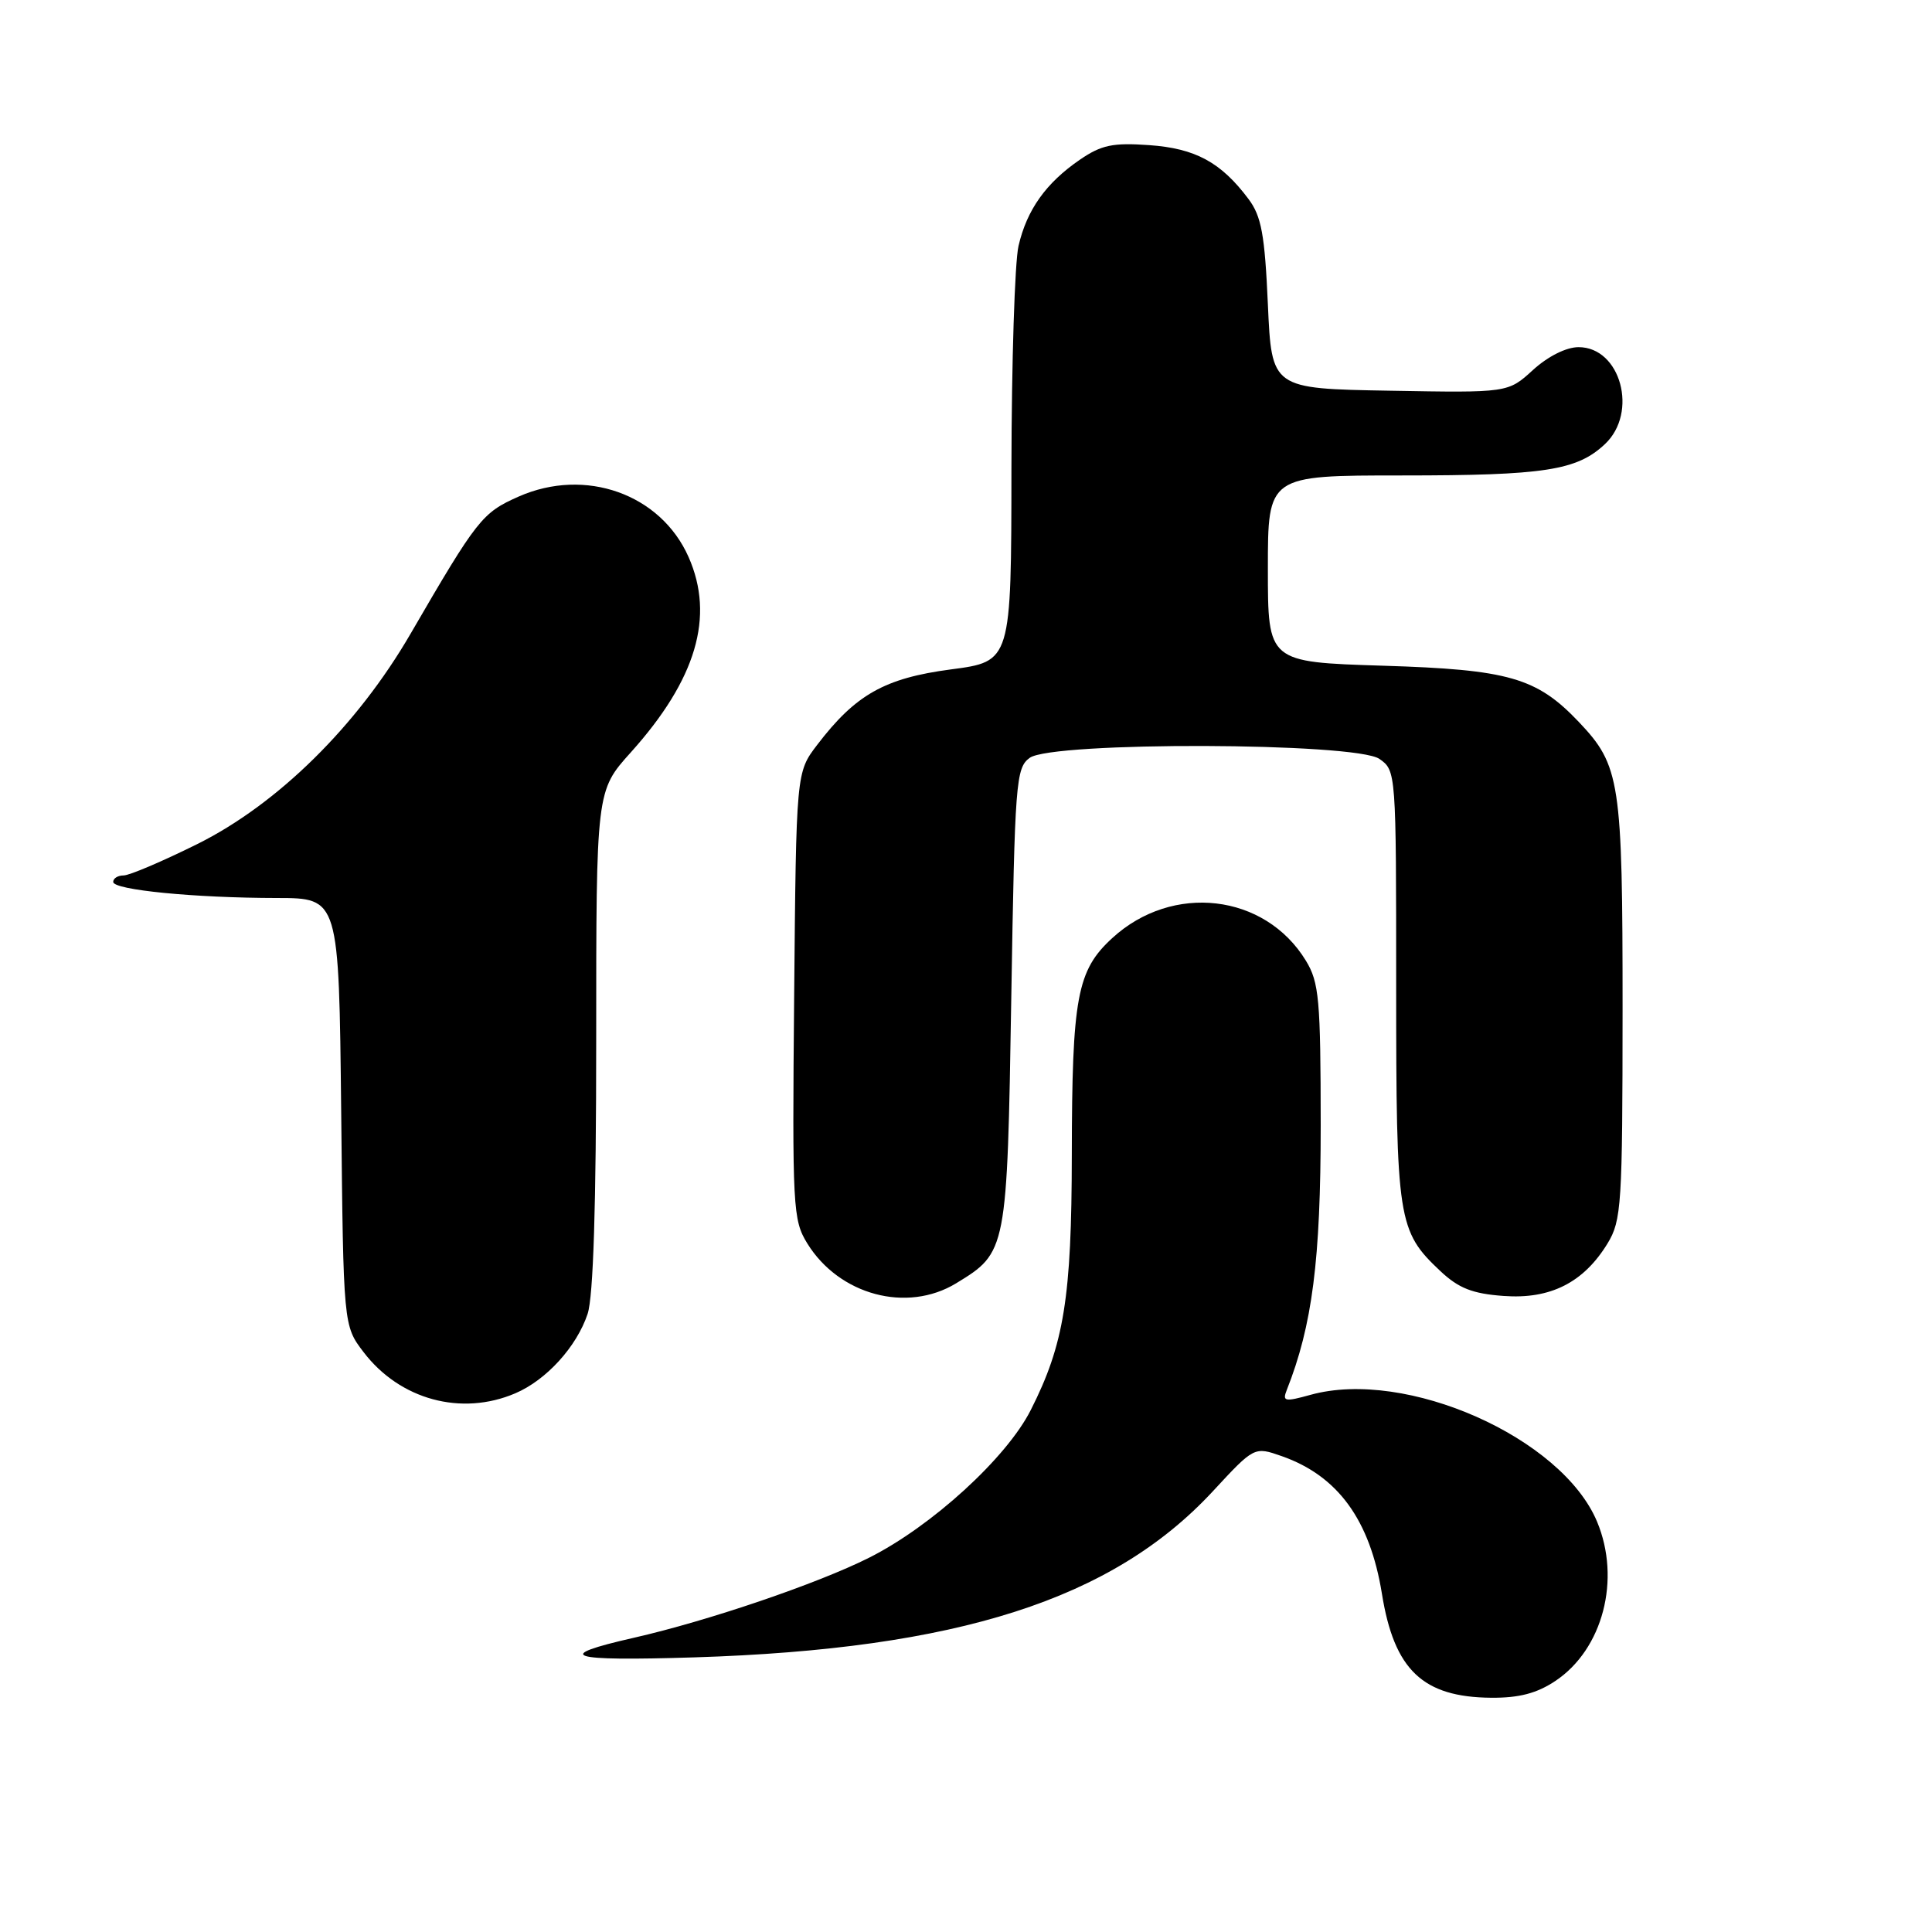 <?xml version="1.0" encoding="UTF-8" standalone="no"?>
<!DOCTYPE svg PUBLIC "-//W3C//DTD SVG 1.1//EN" "http://www.w3.org/Graphics/SVG/1.1/DTD/svg11.dtd" >
<svg xmlns="http://www.w3.org/2000/svg" xmlns:xlink="http://www.w3.org/1999/xlink" version="1.1" viewBox="0 0 256 256">
 <g >
 <path fill="currentColor"
d=" M 206.10 222.73 C 212.39 218.53 214.81 209.27 211.62 201.63 C 206.95 190.47 186.31 181.32 173.66 184.82 C 170.23 185.77 169.90 185.71 170.50 184.19 C 173.89 175.63 175.00 166.97 175.00 149.09 C 174.99 132.43 174.79 130.17 173.04 127.30 C 167.62 118.40 155.35 116.97 147.37 124.31 C 142.71 128.59 142.05 132.11 142.02 153.04 C 142.00 171.91 141.00 178.12 136.58 186.84 C 133.37 193.19 123.44 202.25 115.15 206.41 C 108.35 209.83 93.84 214.77 84.00 217.01 C 73.14 219.48 75.16 220.13 92.00 219.61 C 126.92 218.51 147.41 211.95 160.72 197.59 C 166.20 191.67 166.20 191.67 169.85 192.95 C 177.28 195.56 181.53 201.41 183.11 211.17 C 184.73 221.28 188.53 224.89 197.60 224.96 C 201.29 224.99 203.65 224.37 206.10 222.73 Z  M 68.28 184.62 C 72.39 182.87 76.41 178.45 77.86 174.10 C 78.62 171.84 79.00 159.69 79.00 137.75 C 79.00 104.79 79.00 104.79 83.58 99.70 C 92.26 90.04 94.73 81.70 91.24 73.81 C 87.54 65.45 77.55 61.90 68.72 65.80 C 63.89 67.94 63.24 68.76 54.41 83.96 C 47.33 96.17 36.81 106.54 26.13 111.85 C 21.53 114.13 17.15 116.00 16.38 116.00 C 15.62 116.00 15.00 116.38 15.00 116.86 C 15.00 117.92 25.82 118.98 36.71 118.99 C 44.91 119.00 44.91 119.00 45.21 147.33 C 45.50 175.66 45.50 175.66 48.18 179.17 C 52.99 185.47 61.13 187.68 68.28 184.62 Z  M 126.70 170.04 C 133.42 165.94 133.45 165.81 134.00 132.22 C 134.47 103.61 134.61 101.75 136.44 100.42 C 139.42 98.24 179.64 98.36 182.78 100.56 C 184.99 102.10 185.00 102.30 185.00 130.59 C 185.00 161.75 185.21 163.11 190.85 168.42 C 193.28 170.70 195.10 171.42 199.23 171.72 C 205.43 172.18 209.84 169.95 213.01 164.76 C 214.86 161.71 214.99 159.68 215.00 133.72 C 215.00 103.48 214.69 101.45 209.20 95.66 C 203.62 89.79 199.92 88.72 183.25 88.21 C 168.00 87.73 168.00 87.73 168.00 75.37 C 168.00 63.00 168.00 63.00 185.76 63.00 C 204.67 63.00 208.94 62.34 212.66 58.85 C 217.11 54.67 214.75 46.00 209.17 46.00 C 207.54 46.00 205.12 47.21 203.13 49.02 C 199.82 52.05 199.82 52.05 184.16 51.77 C 168.50 51.50 168.50 51.50 168.00 40.32 C 167.59 31.08 167.14 28.65 165.44 26.38 C 161.79 21.50 158.39 19.66 152.26 19.23 C 147.45 18.89 145.94 19.21 143.09 21.16 C 138.59 24.25 136.07 27.79 134.96 32.58 C 134.46 34.73 134.04 48.01 134.02 62.07 C 134.00 87.65 134.00 87.65 126.00 88.70 C 117.22 89.86 113.36 92.04 108.28 98.70 C 105.50 102.34 105.50 102.34 105.23 131.92 C 104.97 160.06 105.06 161.66 106.97 164.76 C 111.20 171.61 120.18 174.01 126.70 170.04 Z "/>
</g>
</svg>